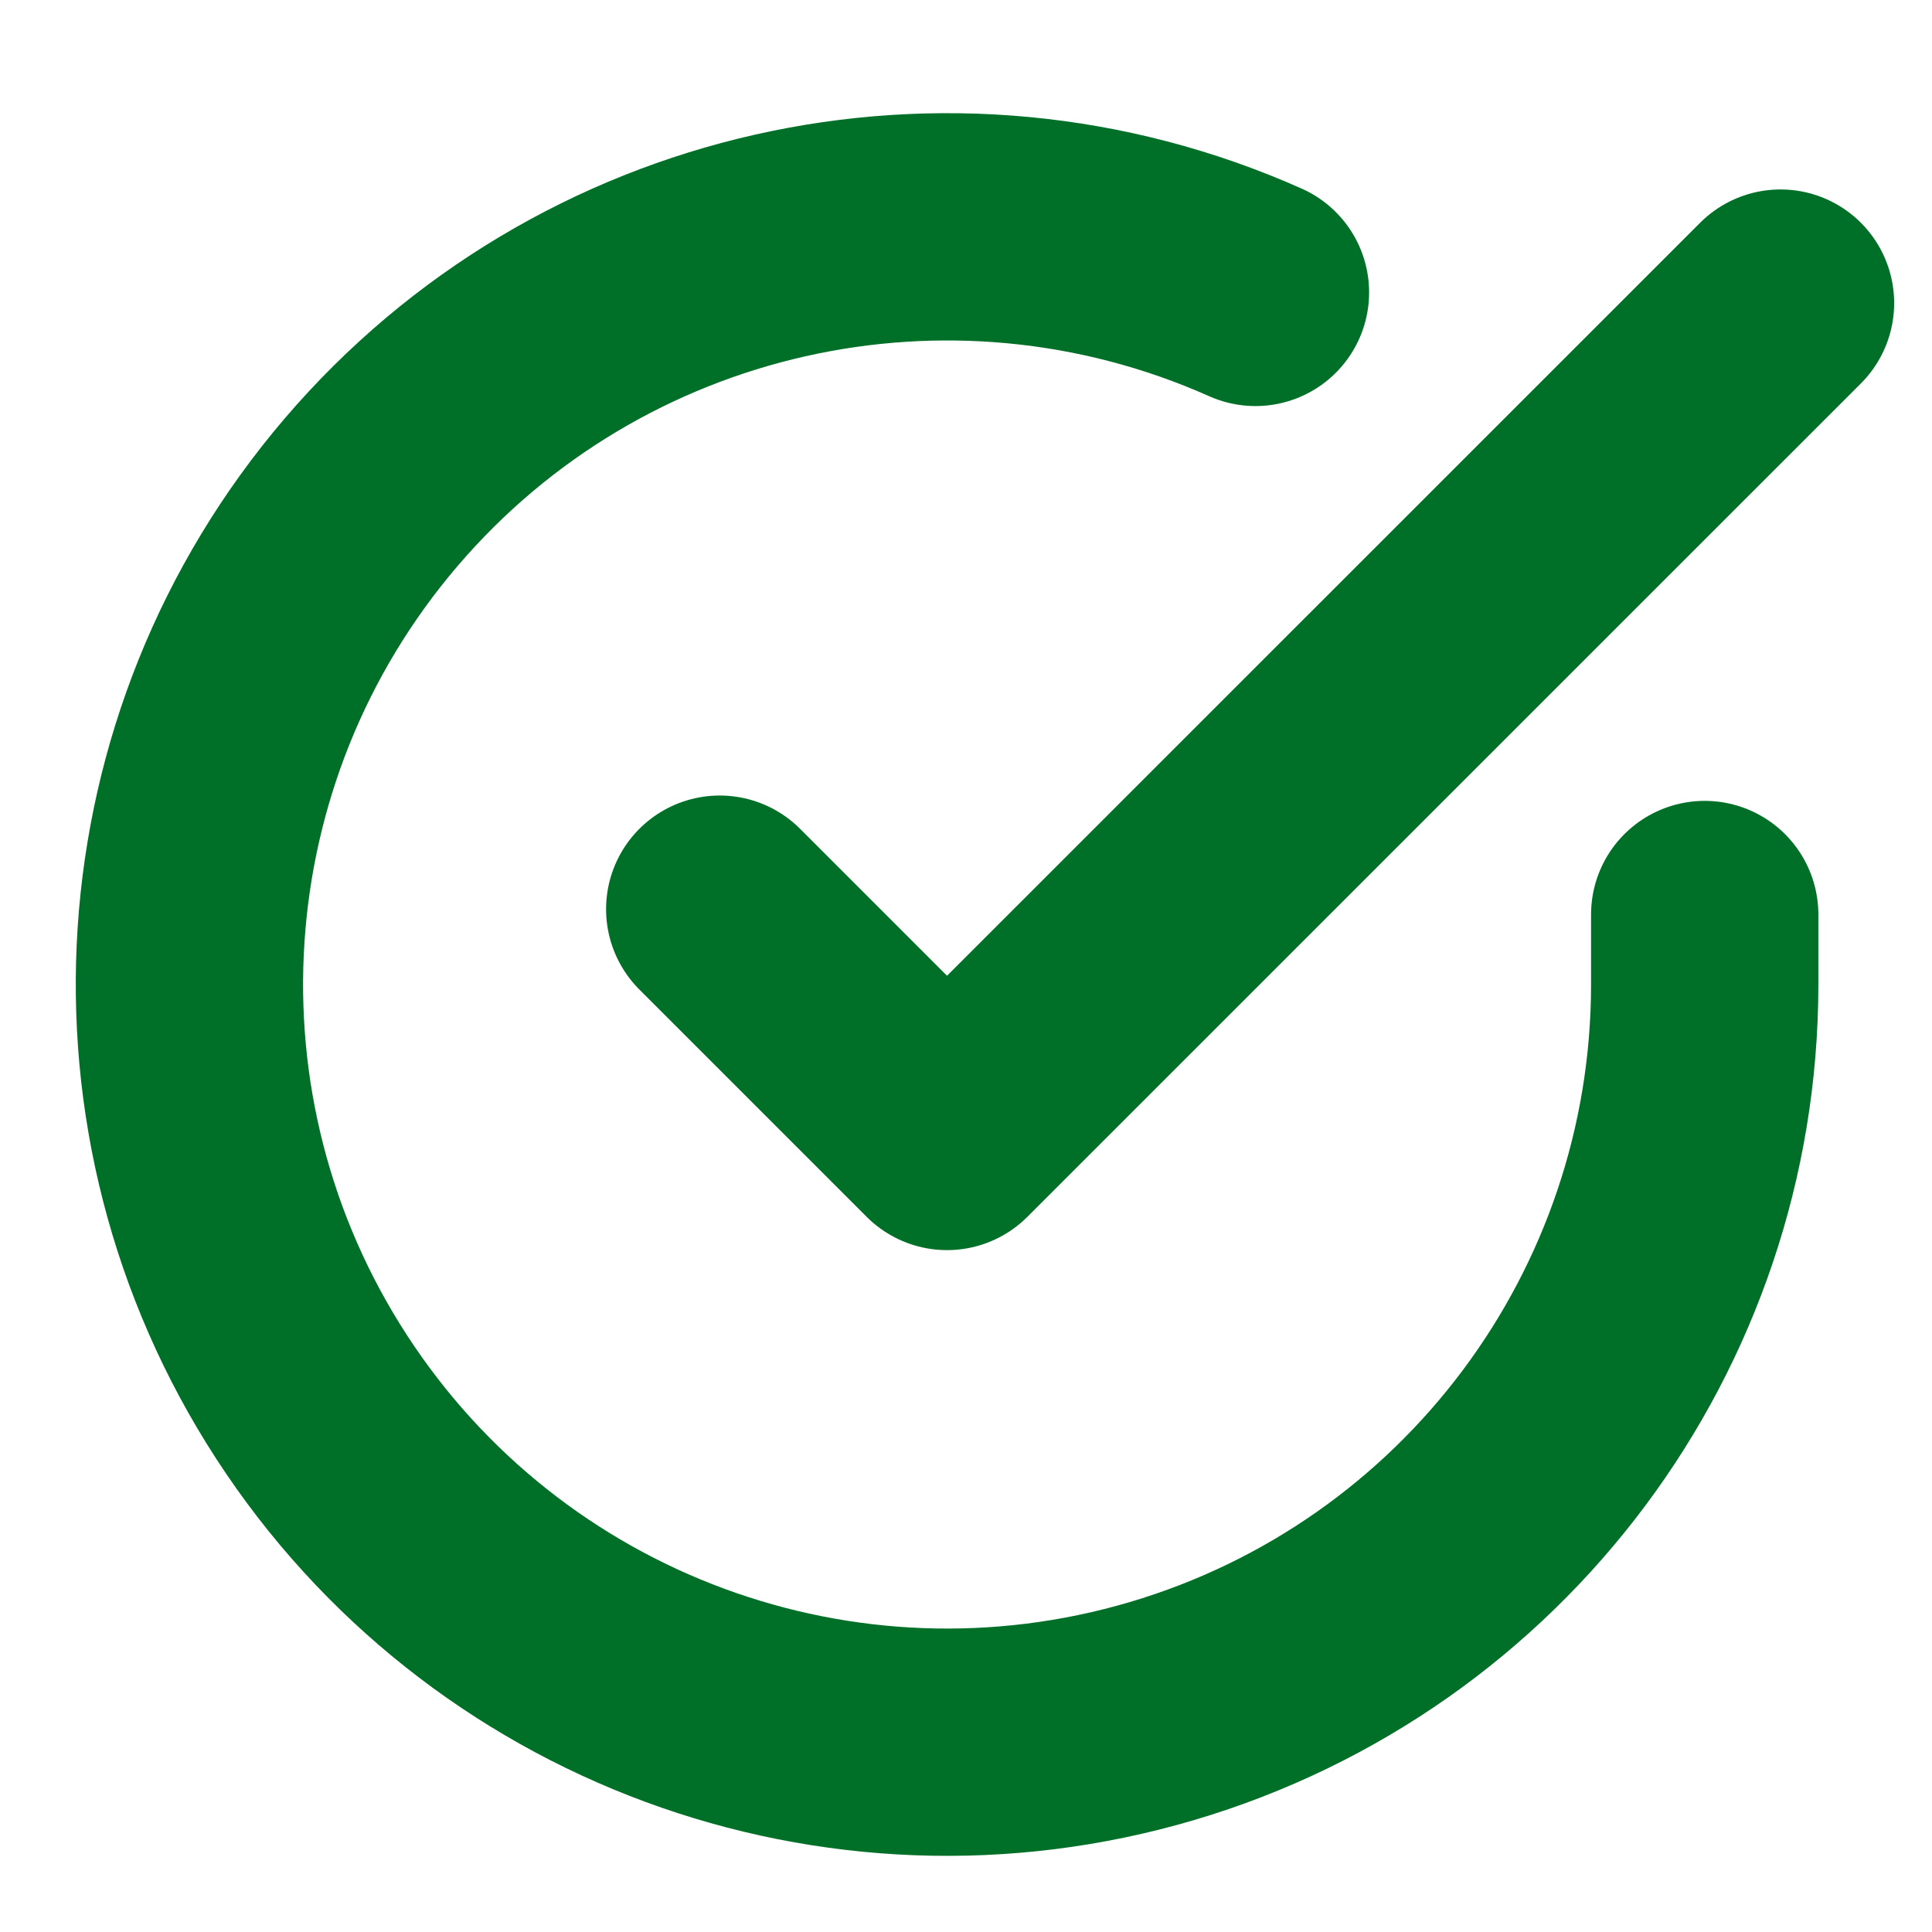 <svg width="17" height="17" viewBox="0 0 17 17" fill="none" xmlns="http://www.w3.org/2000/svg">
<path d="M15 8.047V8.667C14.998 11.619 13.055 14.219 10.224 15.056C7.392 15.893 4.348 14.768 2.741 12.291C1.134 9.815 1.347 6.576 3.266 4.331C5.184 2.087 8.35 1.372 11.047 2.573" stroke="#006F27" stroke-width="2" stroke-linecap="round" stroke-linejoin="round"/>
<path d="M15.667 2.667L8.333 10L6.333 8" stroke="#006F27" stroke-width="2" stroke-linecap="round" stroke-linejoin="round"/>
</svg>
